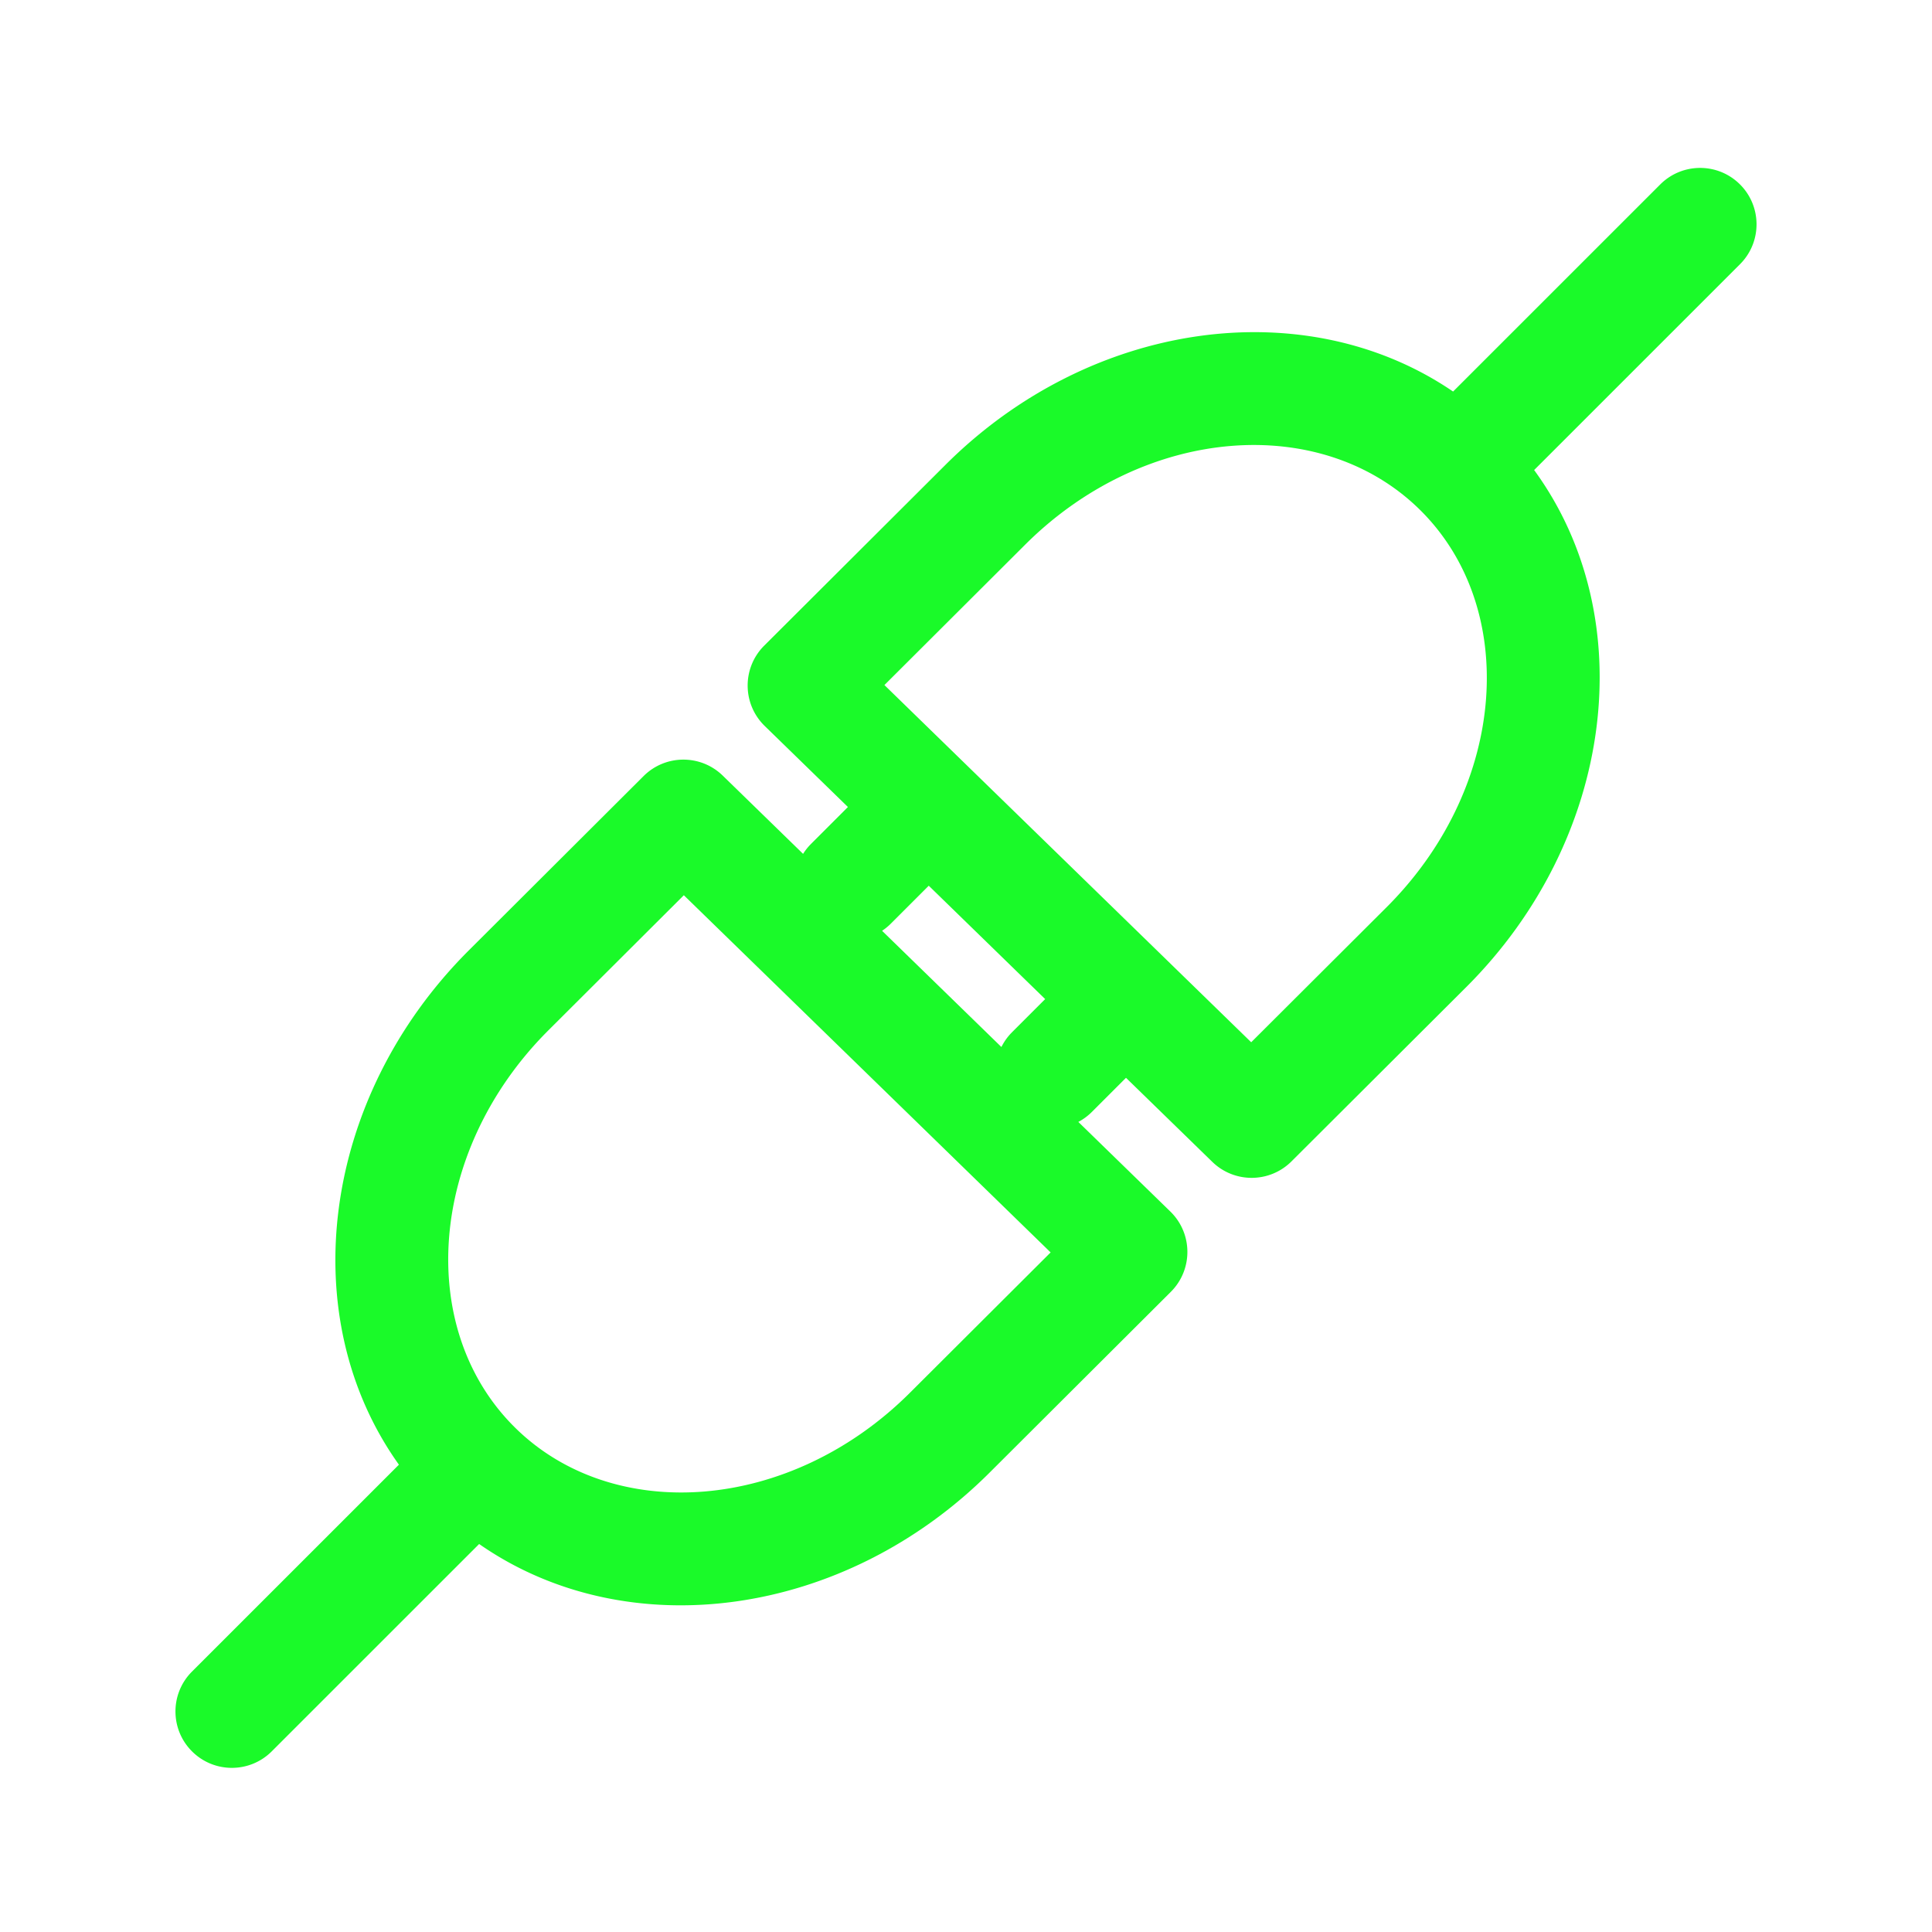 <?xml version="1.0" standalone="no"?><!DOCTYPE svg PUBLIC "-//W3C//DTD SVG 1.1//EN" "http://www.w3.org/Graphics/SVG/1.1/DTD/svg11.dtd"><svg t="1726474666129" class="icon" viewBox="0 0 1024 1024" version="1.1" xmlns="http://www.w3.org/2000/svg" p-id="4937" xmlns:xlink="http://www.w3.org/1999/xlink" width="32" height="32"><path d="M922.243 97.755c11.49 11.489 11.673 30.002 0.547 41.713l-0.547 0.562-109.119 109.1c57.22 78.348 42.673 195.388-35.778 273.839l-92.83 92.585c-11.572 11.54-30.264 11.653-41.97 0.253l-45.746-44.55-18.089 18.086a29.891 29.891 0 0 1-7.171 5.3l48.764 47.489c11.947 11.638 12.06 30.804 0.248 42.585l-95.875 95.629c-77.416 77.417-192.412 92.603-270.72 38.004L144.04 928.245c-11.676 11.673-30.606 11.673-42.282 0-11.49-11.489-11.673-30.002-0.547-41.713l0.547-0.562 109.677-109.657c-55.981-78.335-41.131-194.413 36.833-272.377l92.831-92.585c11.571-11.54 30.263-11.653 41.969-0.254l42.587 41.474a29.935 29.935 0 0 1 3.678-4.741l0.548-0.562 19.54-19.538-44.11-42.957c-11.828-11.522-12.057-30.422-0.6-42.23l0.351-0.355 95.875-95.63c76.927-76.926 190.96-92.408 269.23-39.03L879.961 97.755c11.676-11.673 30.606-11.673 42.282 0zM362.451 474.49l-71.916 71.727-1.884 1.911c-61.822 63.545-67.916 156.289-16.185 208.02C324.72 808.4 418.82 801.655 482.43 738.044l74.422-74.234-194.401-189.32z m129.807-5.04l-20.096 20.094a30.035 30.035 0 0 1-4.643 3.8l63.25 61.595a29.82 29.82 0 0 1 5.113-7.308l0.547-0.561 17.532-17.531-61.703-60.089z m260.889-198.691c-52.254-52.254-146.353-45.509-209.964 18.102l-74.422 74.234 194.4 189.322 71.939-71.75 1.862-1.888c61.822-63.545 67.916-156.29 16.185-208.02z" fill="#1afa29" p-id="4938"></path></svg>